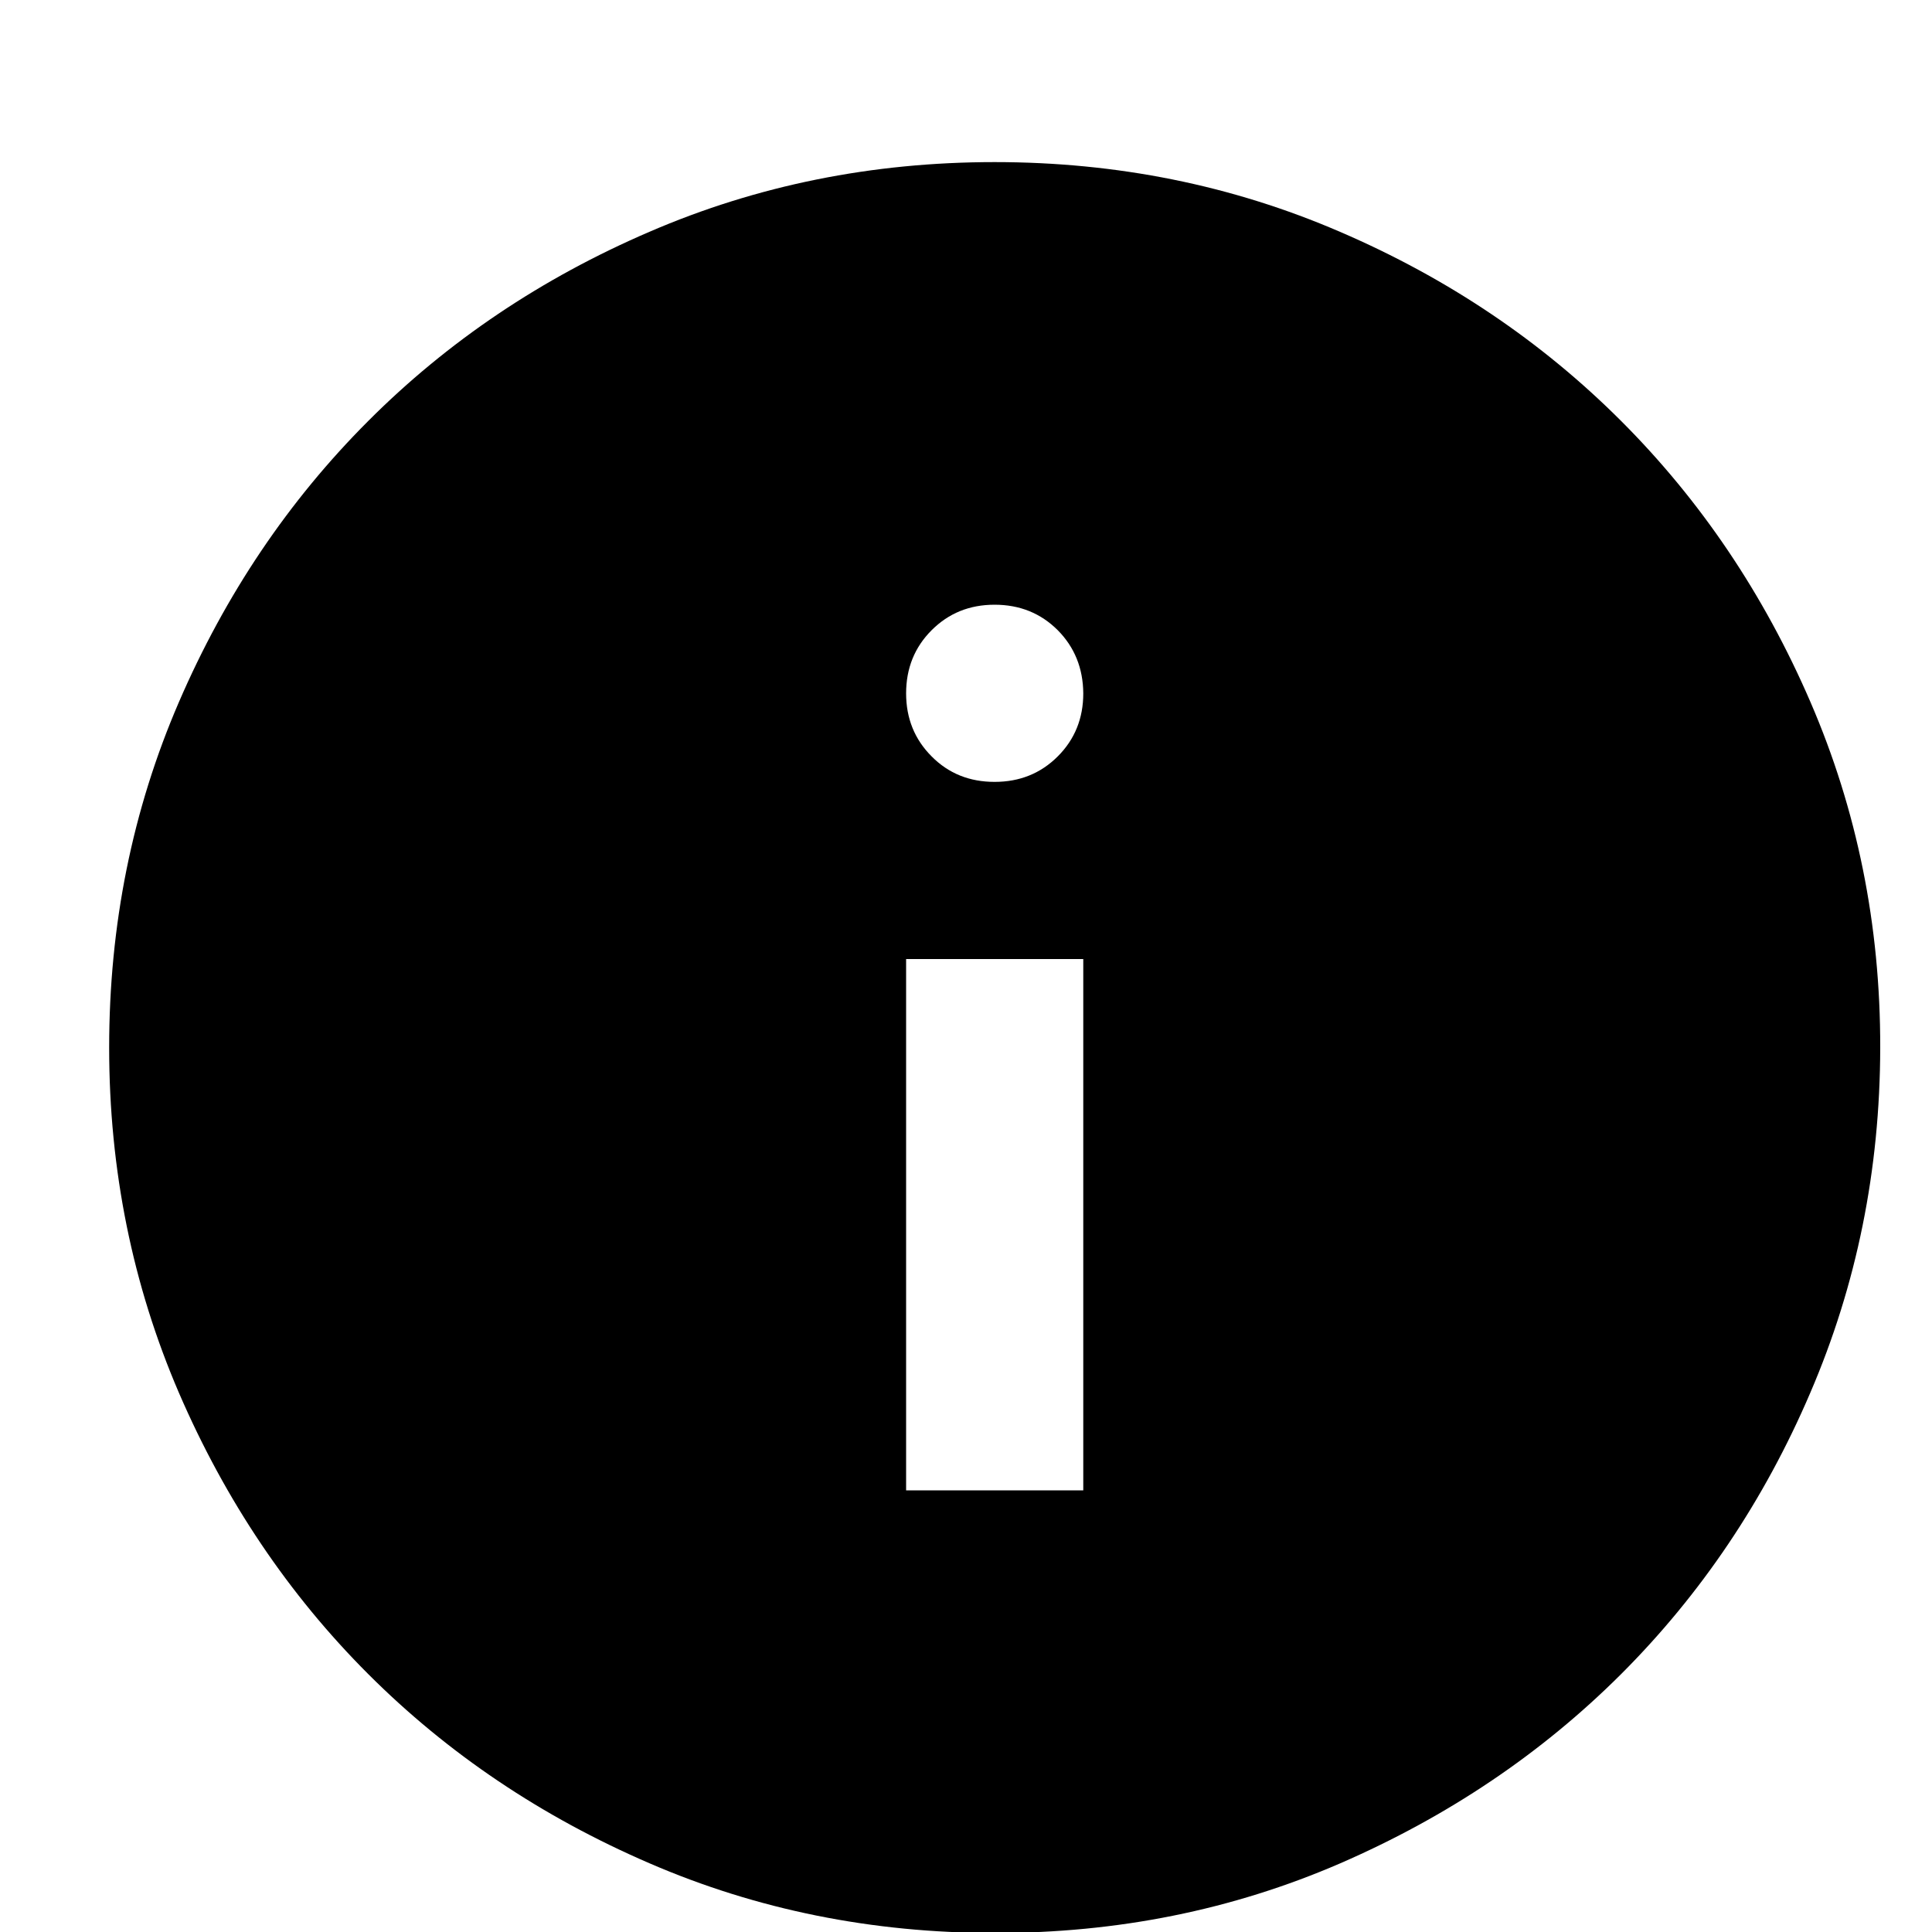 <svg width="10" height="10" viewBox="0 0 10 10" fill="none" xmlns="http://www.w3.org/2000/svg">
<path d="M4.69 7.714H5.607V4.964H4.69V7.714ZM5.148 4.047C5.278 4.047 5.387 4.003 5.475 3.915C5.563 3.827 5.607 3.718 5.607 3.589C5.606 3.459 5.562 3.35 5.475 3.262C5.387 3.174 5.278 3.13 5.148 3.13C5.018 3.13 4.91 3.174 4.822 3.262C4.734 3.35 4.69 3.459 4.69 3.589C4.69 3.718 4.734 3.827 4.822 3.915C4.91 4.004 5.019 4.047 5.148 4.047ZM5.148 10.005C4.514 10.005 3.918 9.885 3.361 9.644C2.803 9.403 2.318 9.077 1.906 8.665C1.493 8.252 1.167 7.767 0.926 7.209C0.686 6.651 0.565 6.056 0.565 5.422C0.565 4.788 0.685 4.192 0.926 3.634C1.167 3.076 1.494 2.591 1.906 2.179C2.317 1.767 2.803 1.44 3.361 1.2C3.919 0.959 4.515 0.839 5.148 0.839C5.782 0.839 6.378 0.959 6.936 1.2C7.494 1.44 7.979 1.767 8.391 2.179C8.803 2.591 9.13 3.076 9.371 3.634C9.612 4.192 9.733 4.788 9.732 5.422C9.731 6.056 9.61 6.651 9.37 7.209C9.131 7.767 8.804 8.252 8.391 8.665C7.978 9.077 7.493 9.403 6.936 9.645C6.379 9.886 5.783 10.006 5.148 10.005Z" fill="black"/>
</svg>
